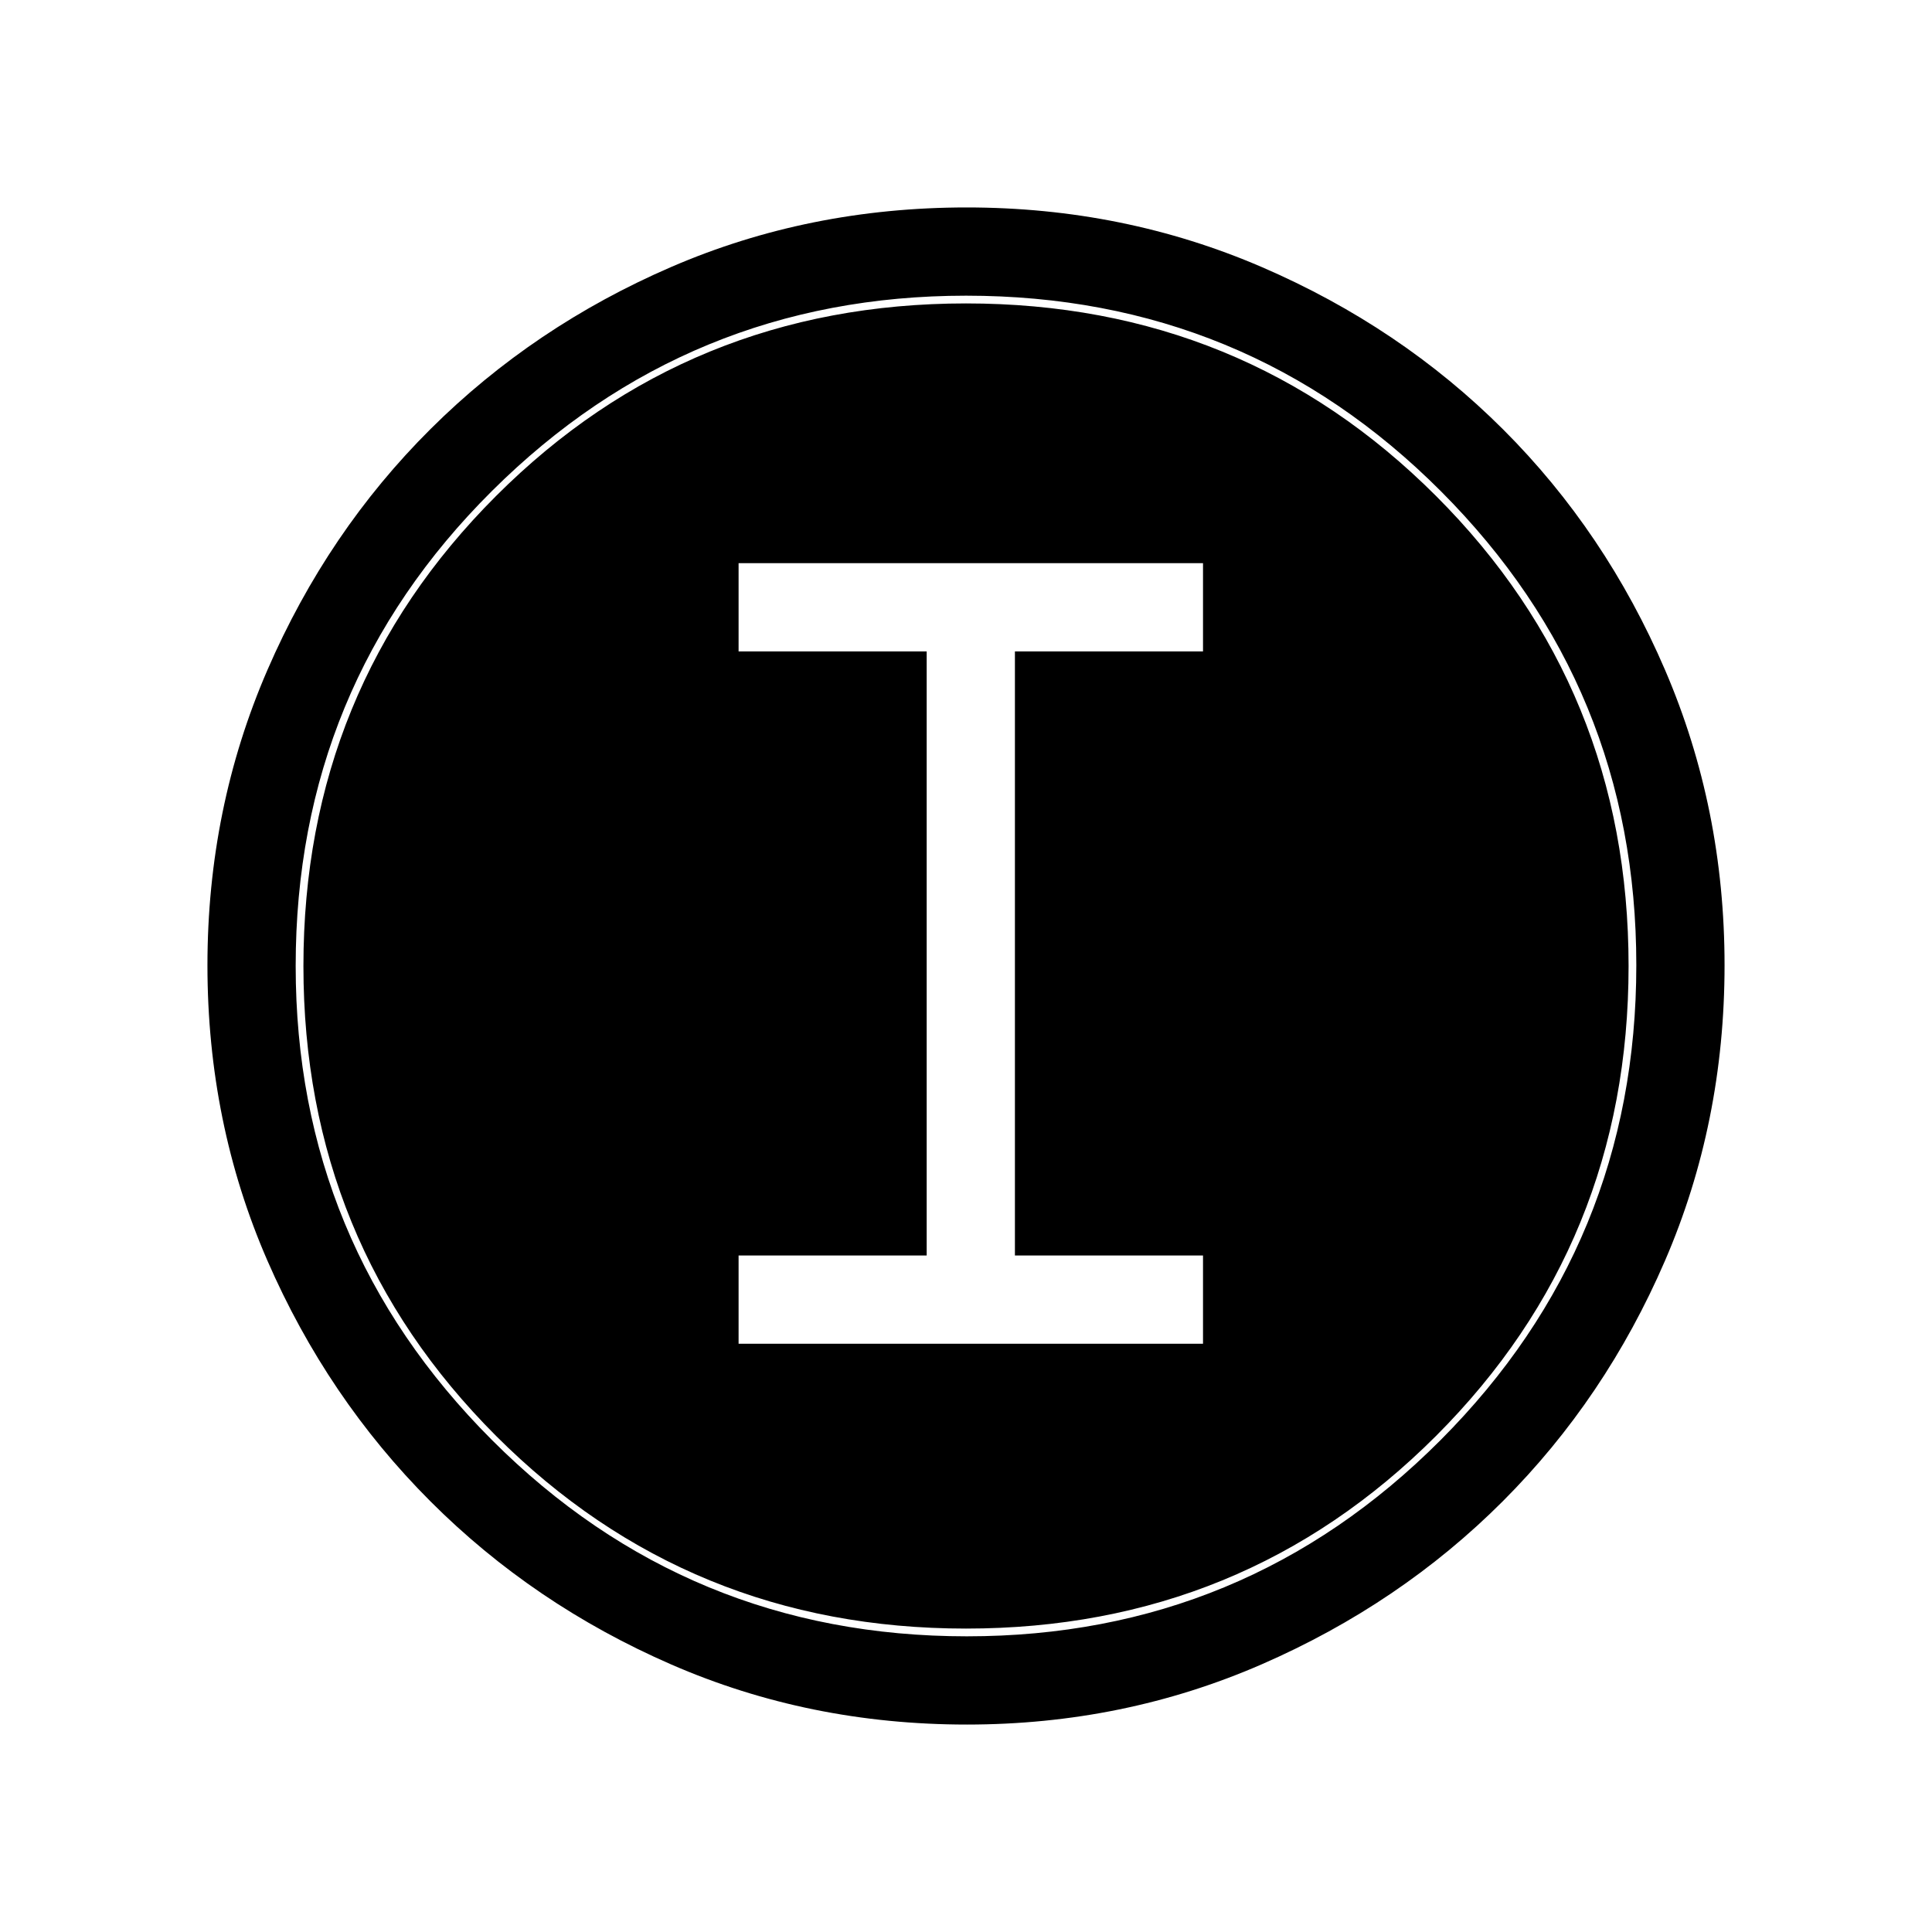 <svg xmlns="http://www.w3.org/2000/svg" height="48" viewBox="0 -960 960 960" width="48"><path d="M480.422-103.078q-78.335 0-146.822-29.825-68.488-29.824-119.726-81.095-51.238-51.27-81.017-119.639-29.779-68.369-29.779-146.707 0-78.035 29.825-146.79 29.824-68.754 81.095-119.742 51.27-50.988 119.639-80.517 68.369-29.529 146.707-29.529 78.035 0 146.795 29.693 68.761 29.693 119.743 80.595t80.511 119.623q29.529 68.721 29.529 146.589 0 78.335-29.575 146.822-29.574 68.488-80.595 119.542-51.02 51.053-119.741 81.016-68.721 29.964-146.589 29.964Zm.032-43.845q138.123 0 235.373-97.512t97.25-236.019q0-138.123-97.017-235.373t-236.014-97.25q-138.007 0-235.565 97.017-97.558 97.017-97.558 236.014 0 138.007 97.512 235.565 97.512 97.558 236.019 97.558ZM480-150.77q-137.769 0-233.5-95.73-95.73-95.731-95.73-233.5 0-137.884 95.73-233.557Q342.231-809.23 480-809.23q137.884 0 233.557 95.673T809.23-480q0 137.769-95.673 233.5Q617.884-150.77 480-150.77ZM367-292.308h230.769v-43.846h-93.462v-300.154h93.462v-43.846H367v43.846h93.462v300.154H367v43.846Z"/></svg>